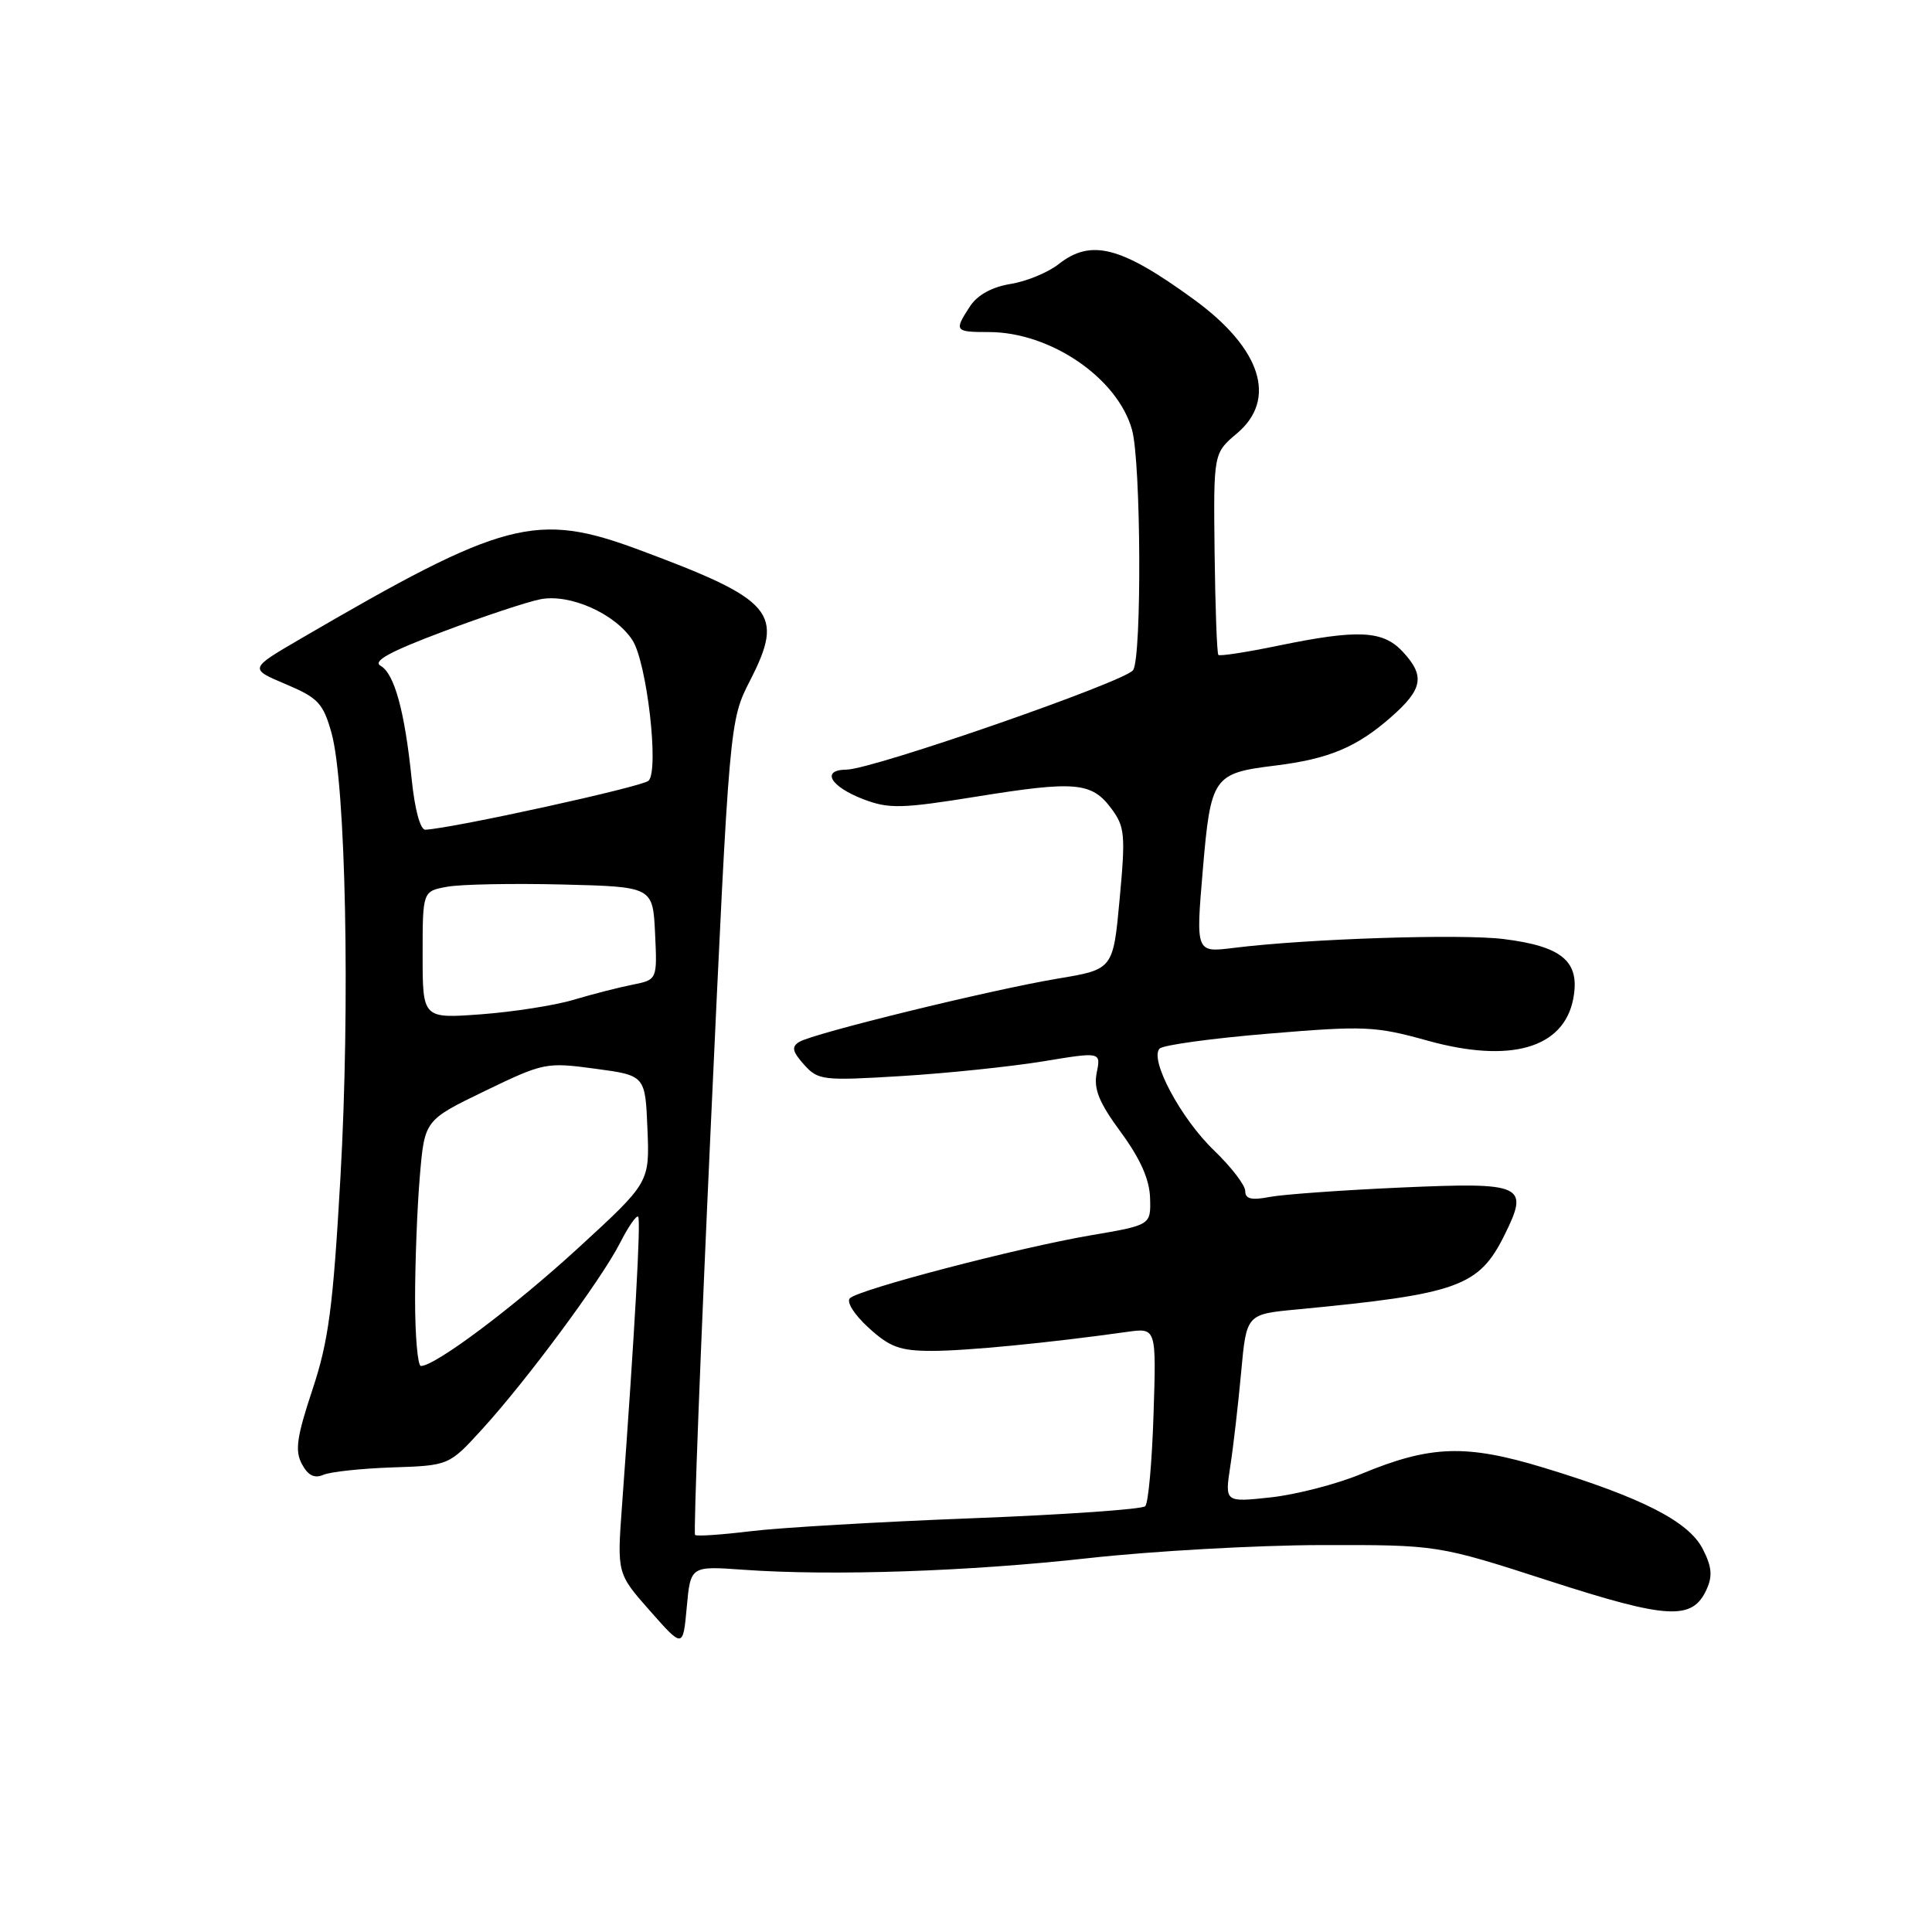 <?xml version="1.0" encoding="UTF-8" standalone="no"?>
<!DOCTYPE svg PUBLIC "-//W3C//DTD SVG 1.1//EN" "http://www.w3.org/Graphics/SVG/1.1/DTD/svg11.dtd" >
<svg xmlns="http://www.w3.org/2000/svg" xmlns:xlink="http://www.w3.org/1999/xlink" version="1.1" viewBox="0 0 256 256">
 <g >
 <path fill="currentColor"
d=" M 98.50 208.00 C 110.26 208.84 128.40 208.23 144.34 206.45 C 152.68 205.53 166.47 204.75 175.00 204.73 C 190.50 204.70 190.50 204.70 205.23 209.46 C 221.03 214.57 224.25 214.74 226.13 210.61 C 226.95 208.82 226.82 207.56 225.61 205.22 C 223.74 201.59 217.52 198.42 204.56 194.48 C 194.23 191.34 189.55 191.50 180.36 195.31 C 177.14 196.65 171.75 198.04 168.39 198.41 C 162.29 199.07 162.29 199.07 163.02 194.28 C 163.43 191.65 164.07 186.04 164.46 181.82 C 165.16 174.14 165.16 174.14 171.83 173.51 C 193.22 171.47 195.95 170.50 199.35 163.66 C 202.66 156.99 201.91 156.64 185.73 157.35 C 177.90 157.70 170.04 158.26 168.25 158.60 C 165.82 159.07 165.00 158.87 165.00 157.82 C 165.00 157.04 163.14 154.63 160.88 152.45 C 156.47 148.23 152.26 140.34 153.66 138.94 C 154.13 138.47 160.64 137.58 168.13 136.96 C 180.81 135.90 182.25 135.97 189.12 137.88 C 200.14 140.95 207.23 138.90 208.47 132.31 C 209.39 127.41 207.03 125.40 199.25 124.43 C 193.60 123.72 173.17 124.39 163.48 125.60 C 158.45 126.23 158.45 126.23 159.37 115.36 C 160.43 102.89 160.74 102.45 169.00 101.44 C 176.08 100.56 179.77 99.02 184.32 95.02 C 188.56 91.30 188.86 89.55 185.83 86.31 C 183.21 83.53 179.91 83.38 169.35 85.56 C 165.19 86.42 161.63 86.97 161.44 86.78 C 161.25 86.58 161.03 80.49 160.94 73.24 C 160.79 60.05 160.79 60.05 163.90 57.43 C 169.28 52.90 167.12 46.17 158.20 39.68 C 148.52 32.63 144.58 31.61 140.26 35.01 C 138.85 36.12 135.98 37.30 133.88 37.63 C 131.44 38.03 129.52 39.08 128.53 40.59 C 126.39 43.86 126.50 44.00 131.03 44.00 C 139.18 44.00 148.10 50.09 150.00 56.96 C 151.19 61.22 151.31 86.97 150.15 88.79 C 149.20 90.29 115.62 101.95 112.17 101.98 C 108.73 102.01 110.02 104.23 114.44 105.92 C 117.79 107.19 119.48 107.15 129.36 105.56 C 142.50 103.44 144.65 103.63 147.26 107.14 C 149.05 109.54 149.15 110.62 148.36 119.11 C 147.50 128.45 147.50 128.45 140.16 129.67 C 131.31 131.15 107.75 136.92 105.90 138.06 C 104.85 138.71 104.99 139.33 106.54 141.07 C 108.41 143.15 109.01 143.22 119.50 142.58 C 125.55 142.21 133.96 141.33 138.19 140.64 C 145.88 139.37 145.88 139.37 145.32 142.14 C 144.89 144.29 145.61 146.07 148.53 150.04 C 151.10 153.54 152.32 156.29 152.39 158.74 C 152.50 162.33 152.50 162.33 144.50 163.69 C 134.96 165.32 113.87 170.83 112.62 172.02 C 112.12 172.50 113.19 174.20 115.09 175.93 C 117.91 178.51 119.26 179.00 123.50 179.00 C 128.06 179.00 139.04 177.93 149.36 176.48 C 153.22 175.94 153.22 175.94 152.85 187.39 C 152.65 193.69 152.16 199.18 151.75 199.58 C 151.34 199.99 140.99 200.71 128.75 201.18 C 116.51 201.65 103.35 202.42 99.50 202.89 C 95.65 203.36 92.32 203.59 92.10 203.39 C 91.88 203.20 92.82 178.84 94.18 149.27 C 96.66 95.50 96.66 95.50 99.41 90.13 C 103.98 81.19 102.54 79.50 84.72 72.87 C 71.04 67.78 66.83 68.89 39.76 84.68 C 33.02 88.61 33.02 88.61 37.85 90.65 C 42.14 92.46 42.82 93.18 43.92 97.10 C 45.82 103.85 46.41 133.19 45.11 156.00 C 44.13 173.28 43.54 177.70 41.39 184.17 C 39.32 190.40 39.06 192.24 40.00 193.99 C 40.80 195.50 41.66 195.93 42.83 195.43 C 43.75 195.02 47.88 194.58 52.00 194.44 C 59.50 194.19 59.50 194.19 63.92 189.34 C 69.83 182.86 79.68 169.55 82.15 164.71 C 83.24 162.56 84.33 160.99 84.56 161.22 C 84.94 161.61 84.11 176.37 82.42 199.50 C 81.76 208.50 81.76 208.50 86.13 213.45 C 90.50 218.40 90.50 218.40 91.00 212.95 C 91.50 207.50 91.50 207.50 98.50 208.00 Z  M 55.00 172.15 C 55.00 167.28 55.28 159.96 55.63 155.87 C 56.26 148.43 56.26 148.43 64.23 144.57 C 72.02 140.81 72.37 140.73 78.86 141.61 C 85.50 142.50 85.50 142.50 85.79 149.59 C 86.08 156.68 86.08 156.68 76.69 165.30 C 68.12 173.17 57.68 181.00 55.77 181.00 C 55.35 181.00 55.00 177.02 55.00 172.15 Z  M 56.00 126.53 C 56.00 118.09 56.00 118.09 59.25 117.50 C 61.04 117.17 67.90 117.04 74.50 117.20 C 86.50 117.50 86.50 117.50 86.80 123.66 C 87.09 129.82 87.09 129.82 83.80 130.48 C 81.98 130.84 78.47 131.74 76.00 132.48 C 73.53 133.22 68.01 134.08 63.75 134.40 C 56.00 134.97 56.00 134.97 56.00 126.53 Z  M 54.55 103.25 C 53.63 94.24 52.26 89.25 50.43 88.22 C 49.34 87.61 51.67 86.33 58.71 83.69 C 64.09 81.66 69.91 79.73 71.63 79.40 C 75.53 78.65 81.50 81.31 83.79 84.81 C 85.71 87.74 87.36 102.03 85.94 103.45 C 85.16 104.24 60.04 109.75 56.37 109.94 C 55.69 109.98 54.96 107.27 54.55 103.25 Z "/>
</g>
</svg>